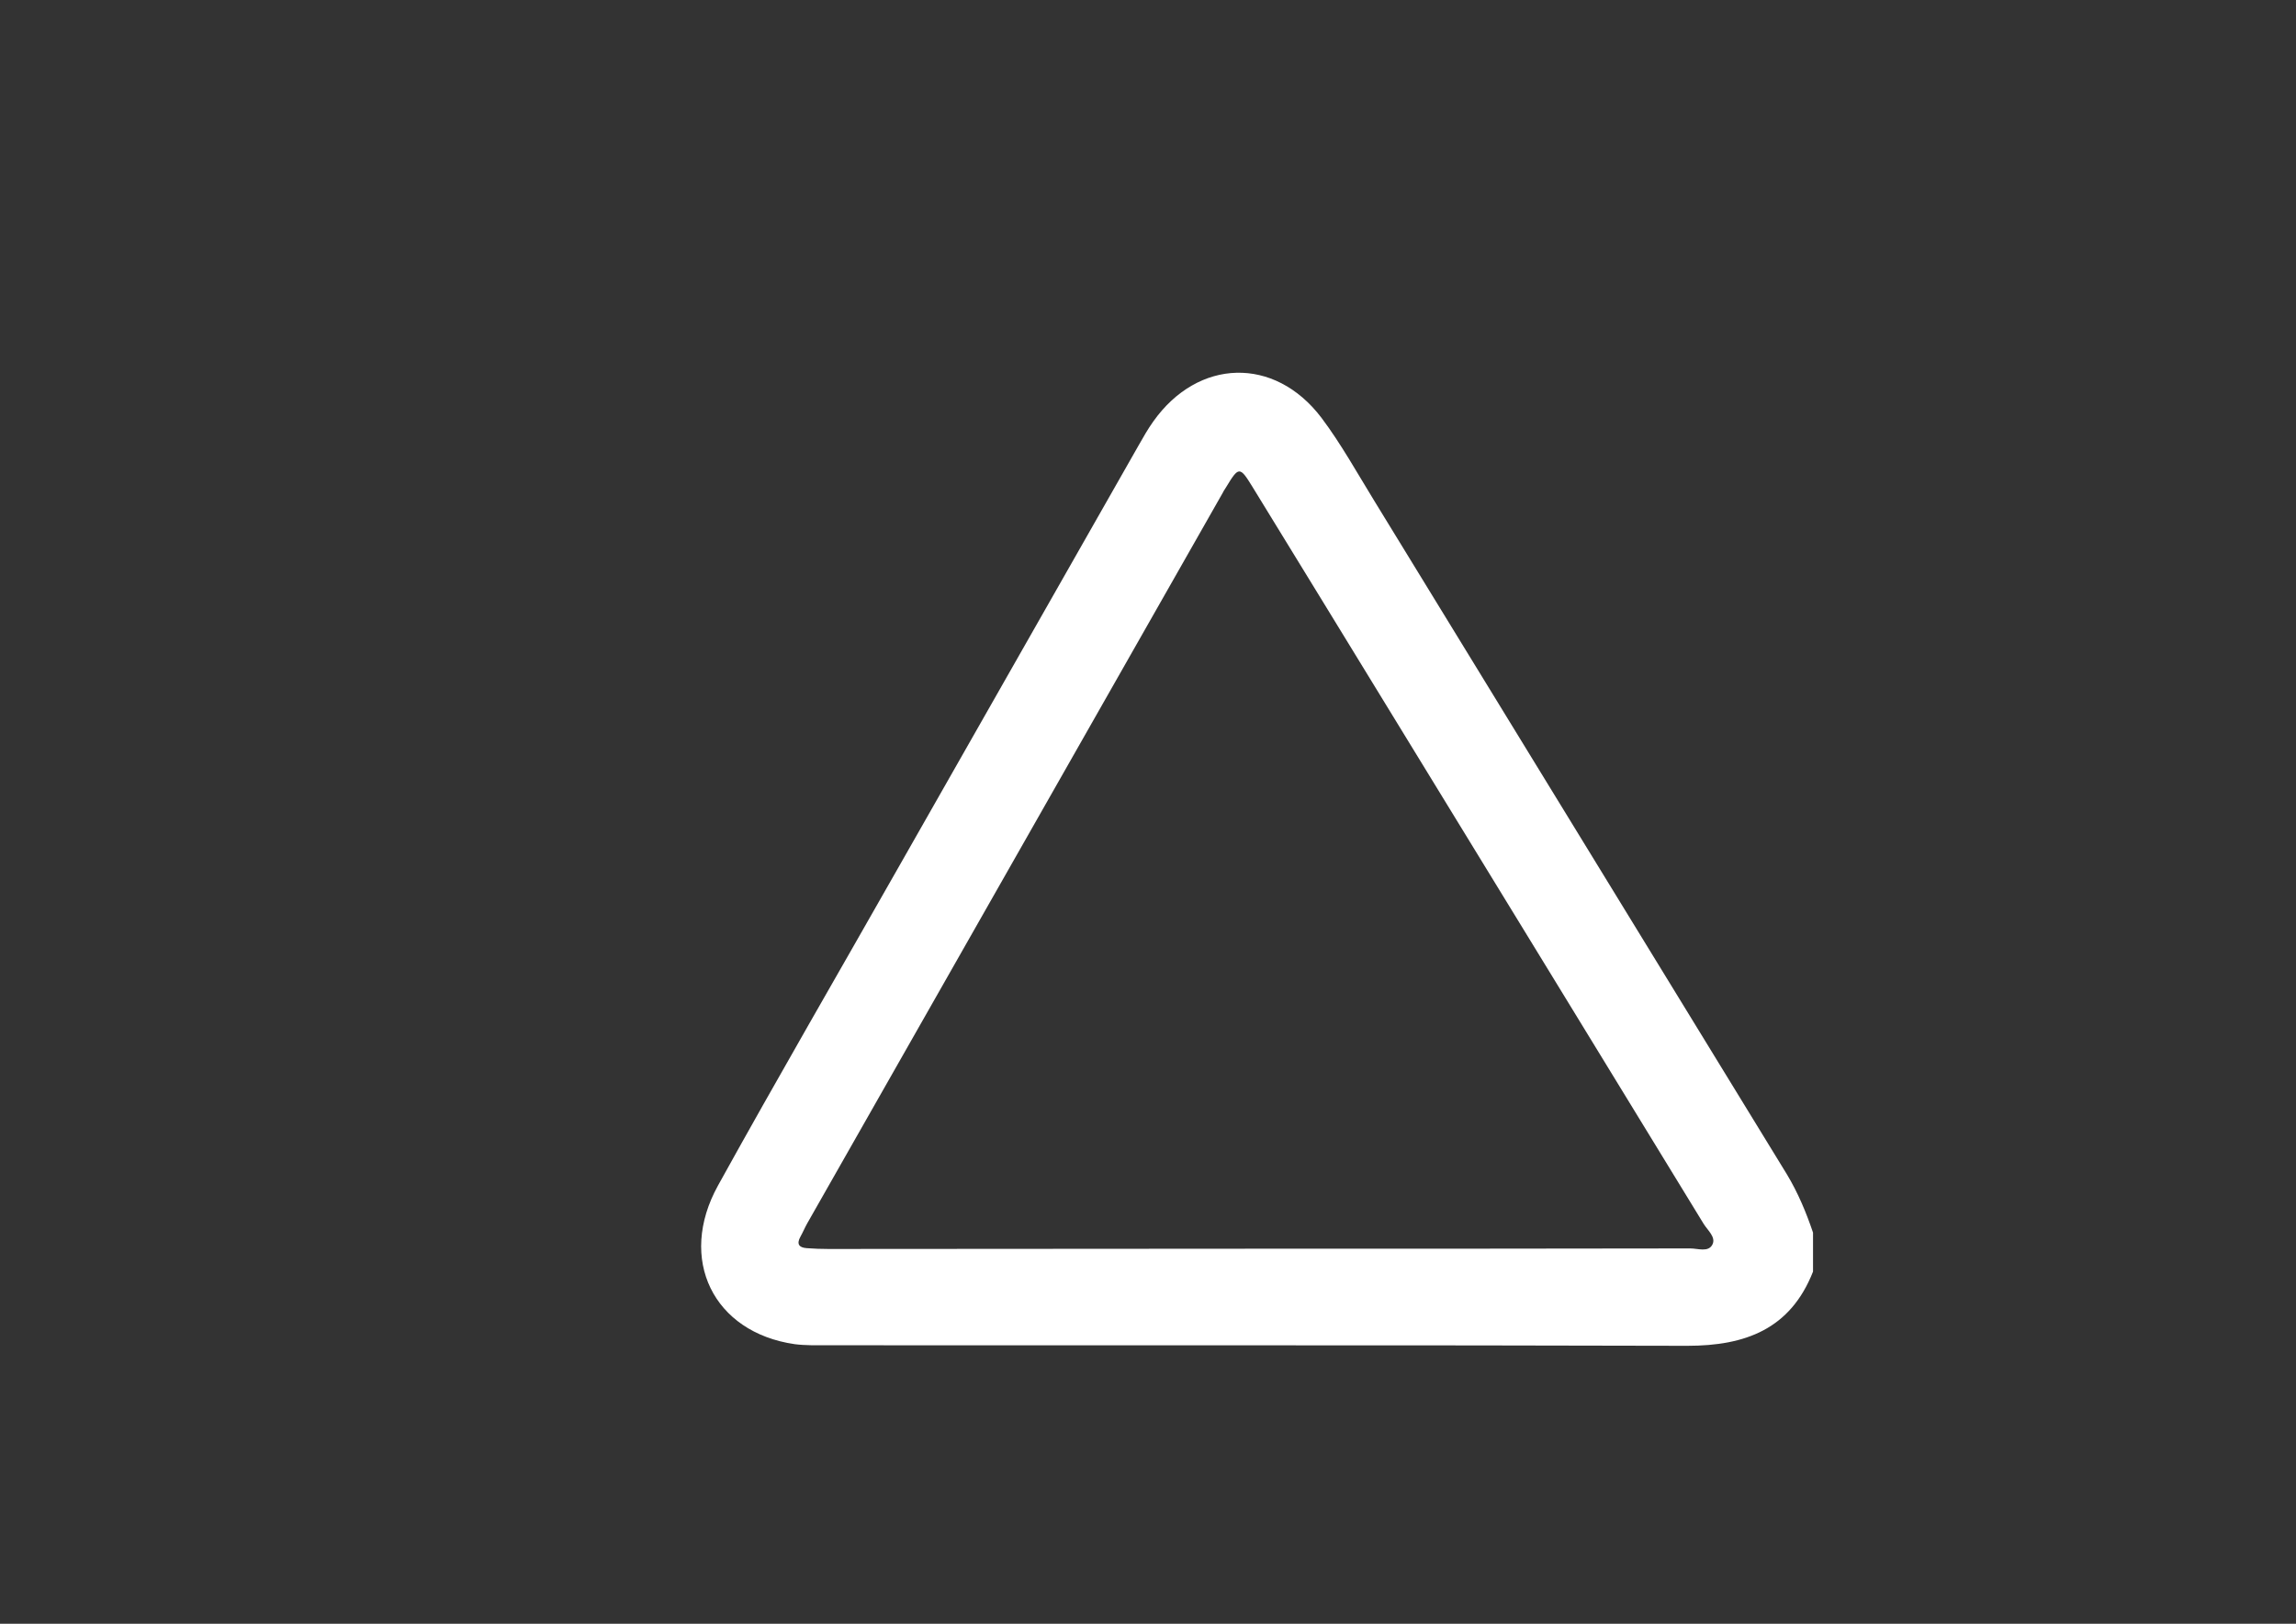 <?xml version="1.0" encoding="utf-8"?>
<!-- Generator: Adobe Illustrator 26.0.3, SVG Export Plug-In . SVG Version: 6.00 Build 0)  -->
<svg version="1.1" id="Calque_1" xmlns="http://www.w3.org/2000/svg" xmlns:xlink="http://www.w3.org/1999/xlink" x="0px" y="0px"
	 viewBox="0 0 841.9 595.3" style="enable-background:new 0 0 841.9 595.3;" xml:space="preserve">
<rect x="0" y="0" width="841.9" height="595.3" fill="#333333" stroke="none"/>
<style type="text/css">
	.st0{fill:#FFFFFF;}
</style>
<g>
	<path class="st0" d="M664.8,466.2c-8.3,21.1-24.8,27.2-46.1,27.2c-105.1-0.3-210.2-0.1-315.4-0.2c-4,0-8,0.1-11.9-0.4
		c-29.8-4.3-43.1-31.1-28.1-58.2c21.8-39.4,44.4-78.3,66.6-117.4c29.2-51.3,58.4-102.6,87.6-153.9c1.7-3,3.4-6,5.4-8.8
		c16.4-23.1,44.4-24,61.6-1.4c7.3,9.7,13.2,20.4,19.6,30.8c50.4,82.2,100.7,164.4,151.1,246.6c4.1,6.8,7.1,14,9.6,21.4
		C664.8,456.7,664.8,461.5,664.8,466.2z M460.5,457.8c53.1,0,106.2,0,159.3-0.1c2.8,0,6.6,1.5,8.1-1.4c1.4-2.7-1.7-5.2-3.2-7.6
		c-37.6-61.5-75.2-122.9-112.8-184.3c-17.6-28.7-35.1-57.4-52.7-86c-4.6-7.5-5-7.4-9.6,0.2c-0.4,0.7-0.9,1.3-1.2,2
		C397.6,269.9,346.8,359.2,296,448.5c-0.9,1.6-1.6,3.3-2.5,4.9c-1.5,2.7-0.5,4,2.3,4.2c2.6,0.2,5.3,0.3,7.9,0.3
		C355.9,457.9,408.2,457.8,460.5,457.8z"/>
</g>
</svg>
